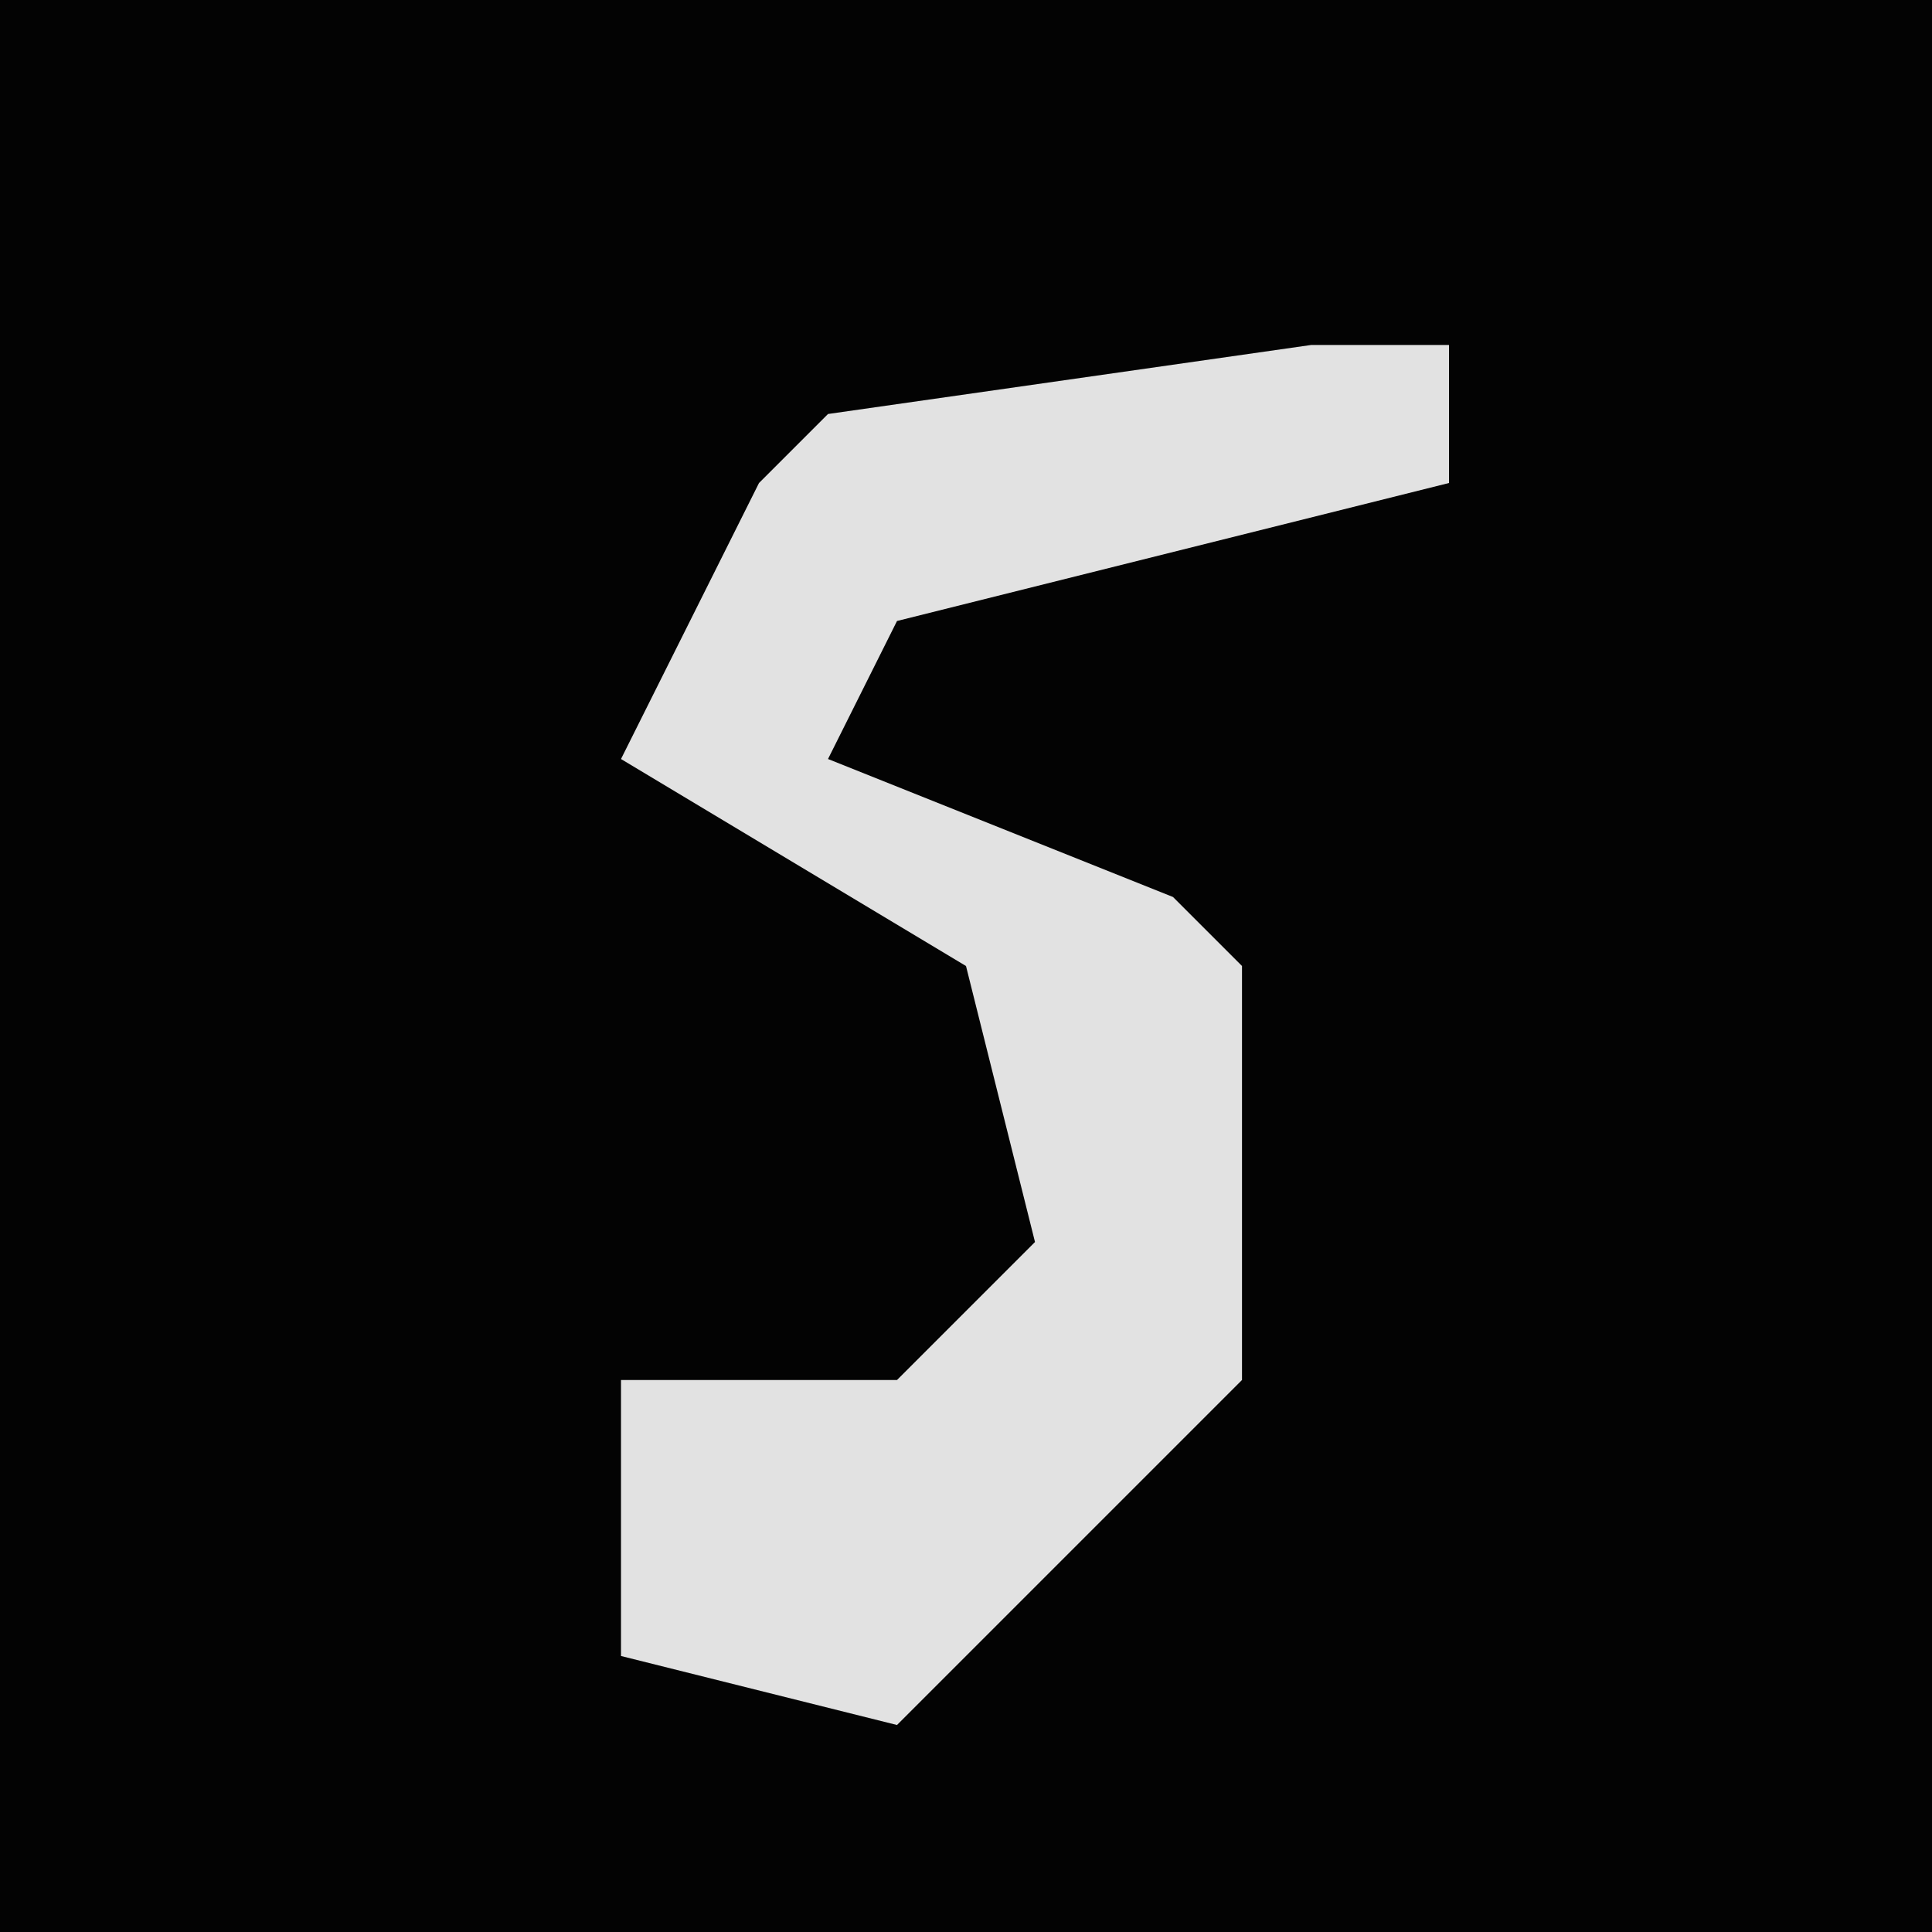 <?xml version="1.0" encoding="UTF-8"?>
<svg version="1.1" xmlns="http://www.w3.org/2000/svg" width="28" height="28">
<path d="M0,0 L28,0 L28,28 L0,28 Z " fill="#030303" transform="translate(0,0)"/>
<path d="M0,0 L2,0 L2,2 L-6,4 L-7,6 L-2,8 L-1,9 L-1,15 L-6,20 L-10,19 L-10,15 L-6,15 L-4,13 L-5,9 L-10,6 L-8,2 L-7,1 Z " fill="#E2E2E2" transform="translate(19,5)"/>
</svg>
